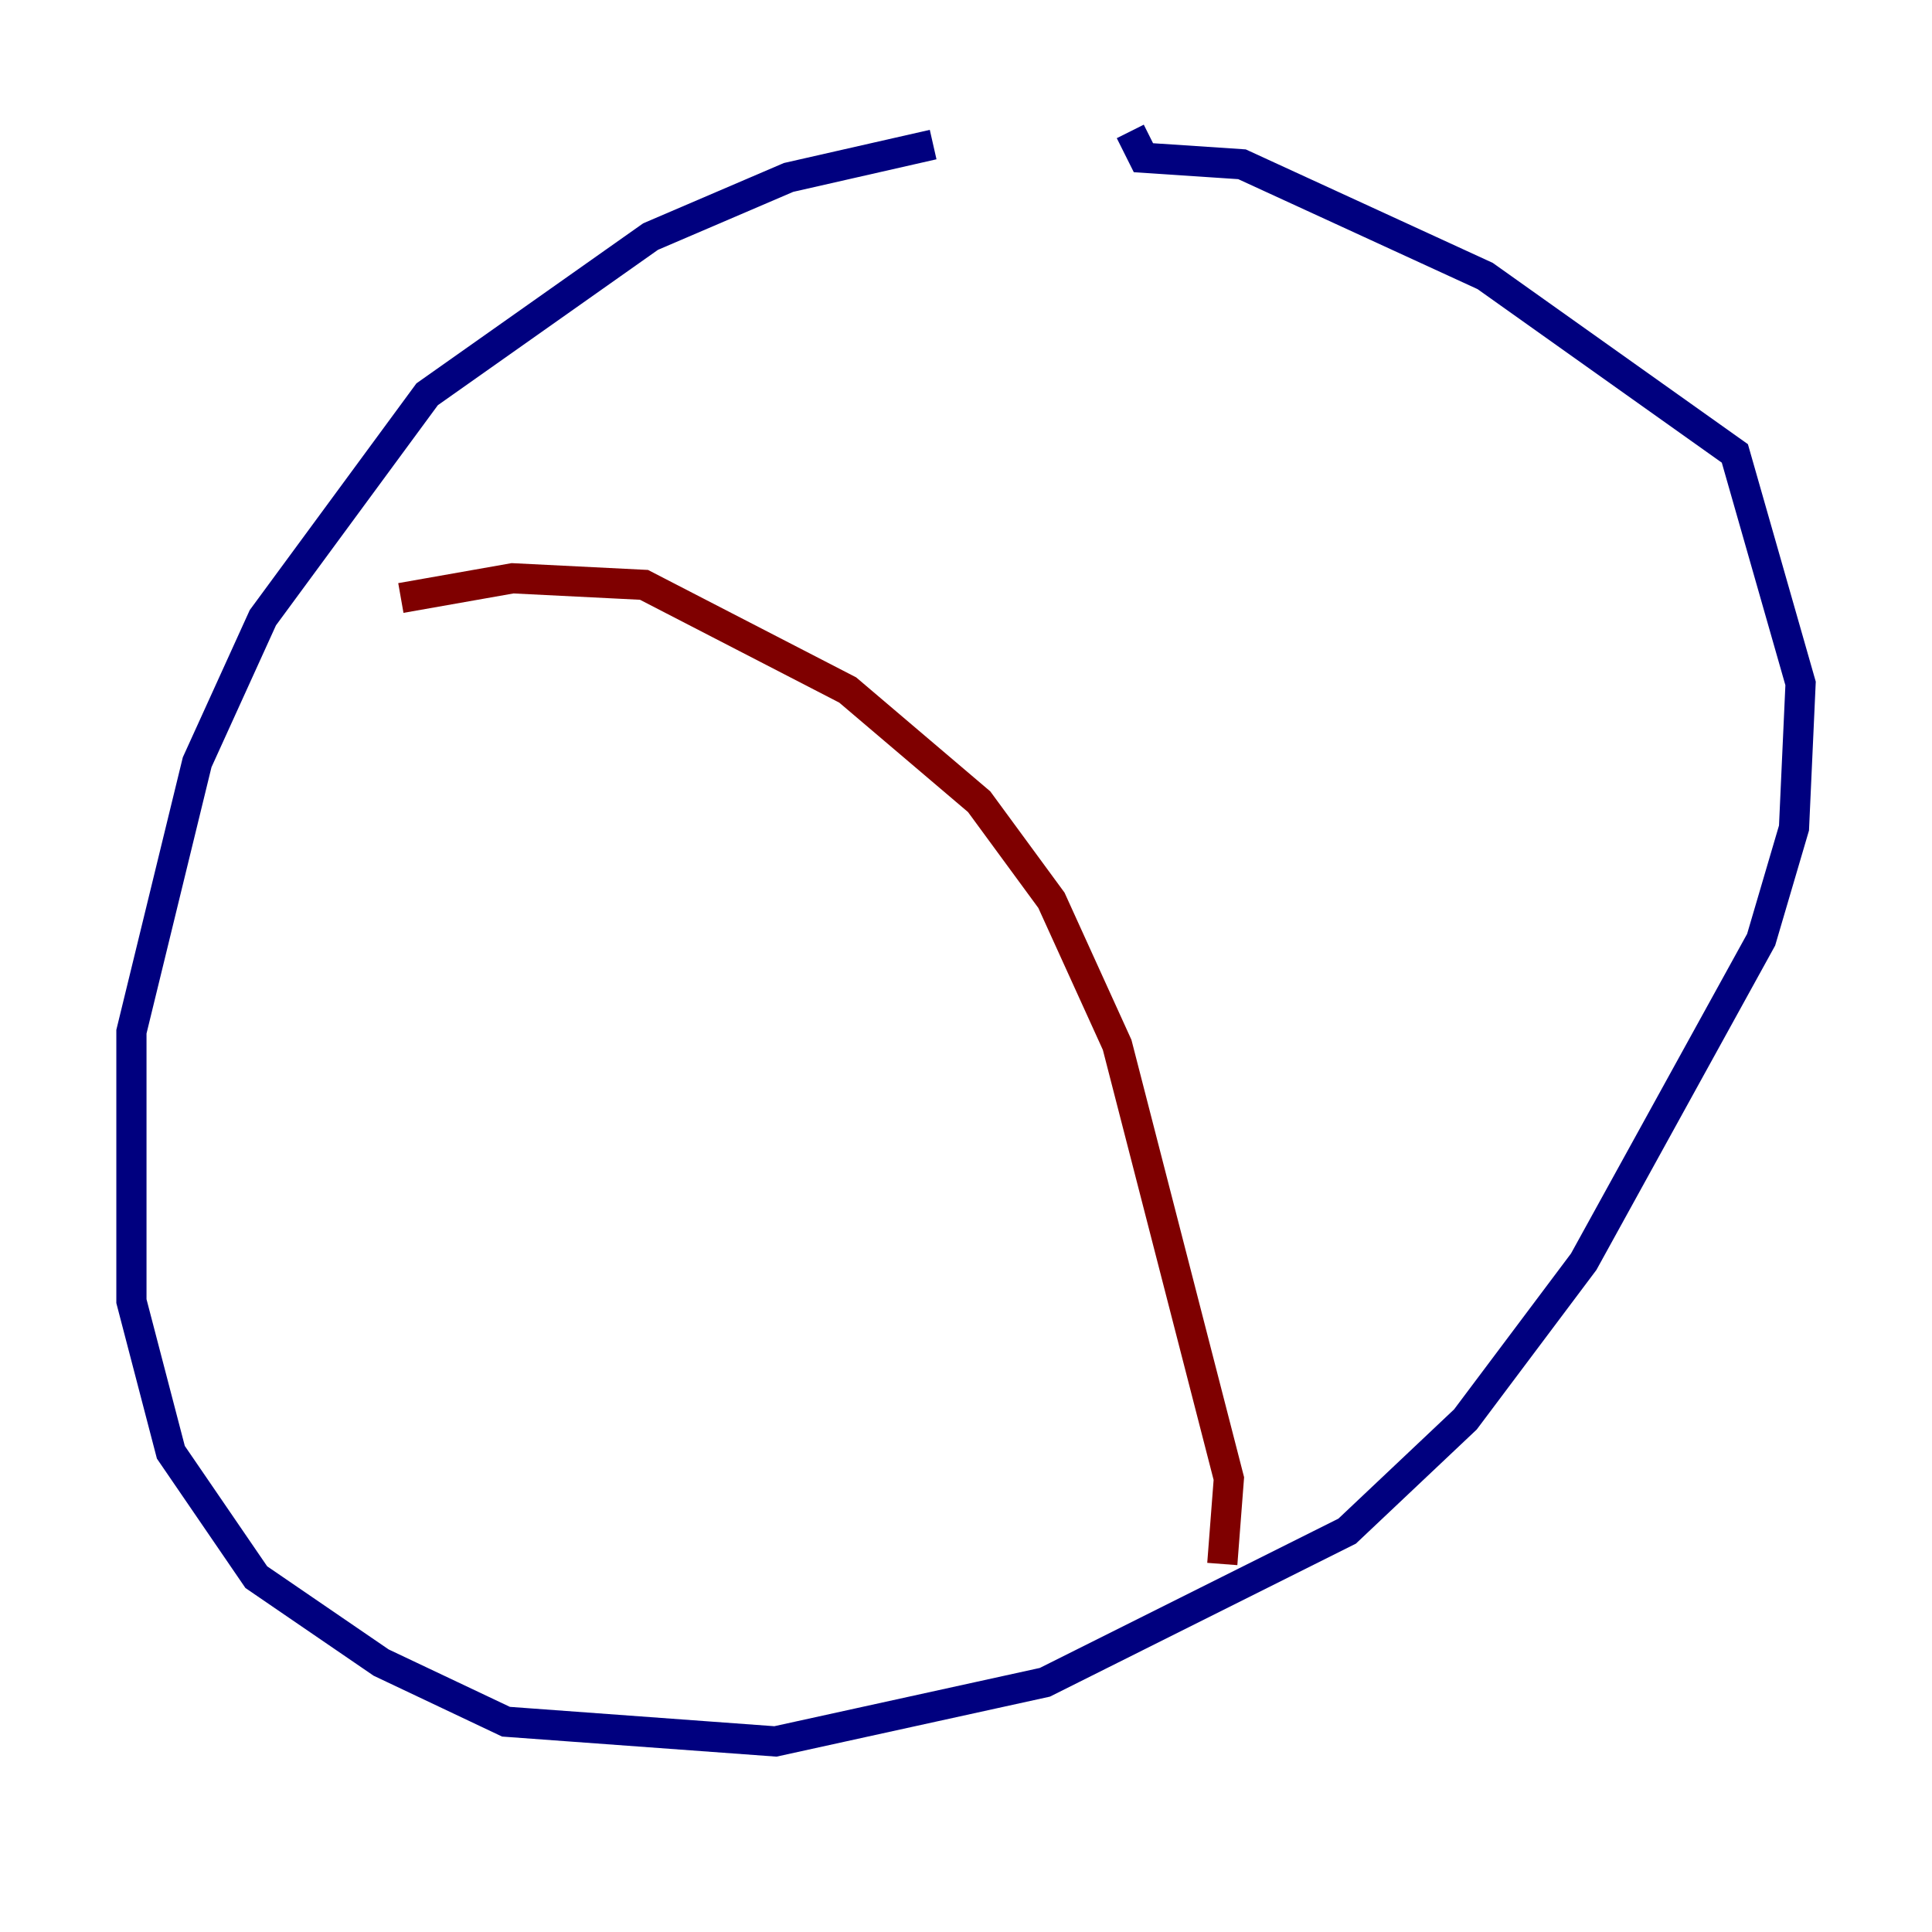 <?xml version="1.0" encoding="utf-8" ?>
<svg baseProfile="tiny" height="128" version="1.2" viewBox="0,0,128,128" width="128" xmlns="http://www.w3.org/2000/svg" xmlns:ev="http://www.w3.org/2001/xml-events" xmlns:xlink="http://www.w3.org/1999/xlink"><defs /><polyline fill="none" points="61.823,9.578 52.245,11.755 43.102,15.674 28.299,26.122 17.415,40.925 13.061,50.503 8.707,68.354 8.707,86.204 11.32,96.218 16.98,104.49 25.252,110.15 33.524,114.068 51.374,115.374 69.225,111.456 89.252,101.442 97.088,94.041 104.925,83.592 116.68,62.258 118.857,54.857 119.293,45.279 114.939,30.041 98.395,18.286 82.286,10.884 75.755,10.449 74.884,8.707" stroke="#00007f" stroke-width="2" /><polyline fill="none" points="26.558,39.619 33.959,38.313 42.667,38.748 56.163,45.714 64.871,53.116 69.66,59.646 74.014,69.225 81.415,97.959 80.98,103.619" stroke="#7f0000" stroke-width="2" /></svg>